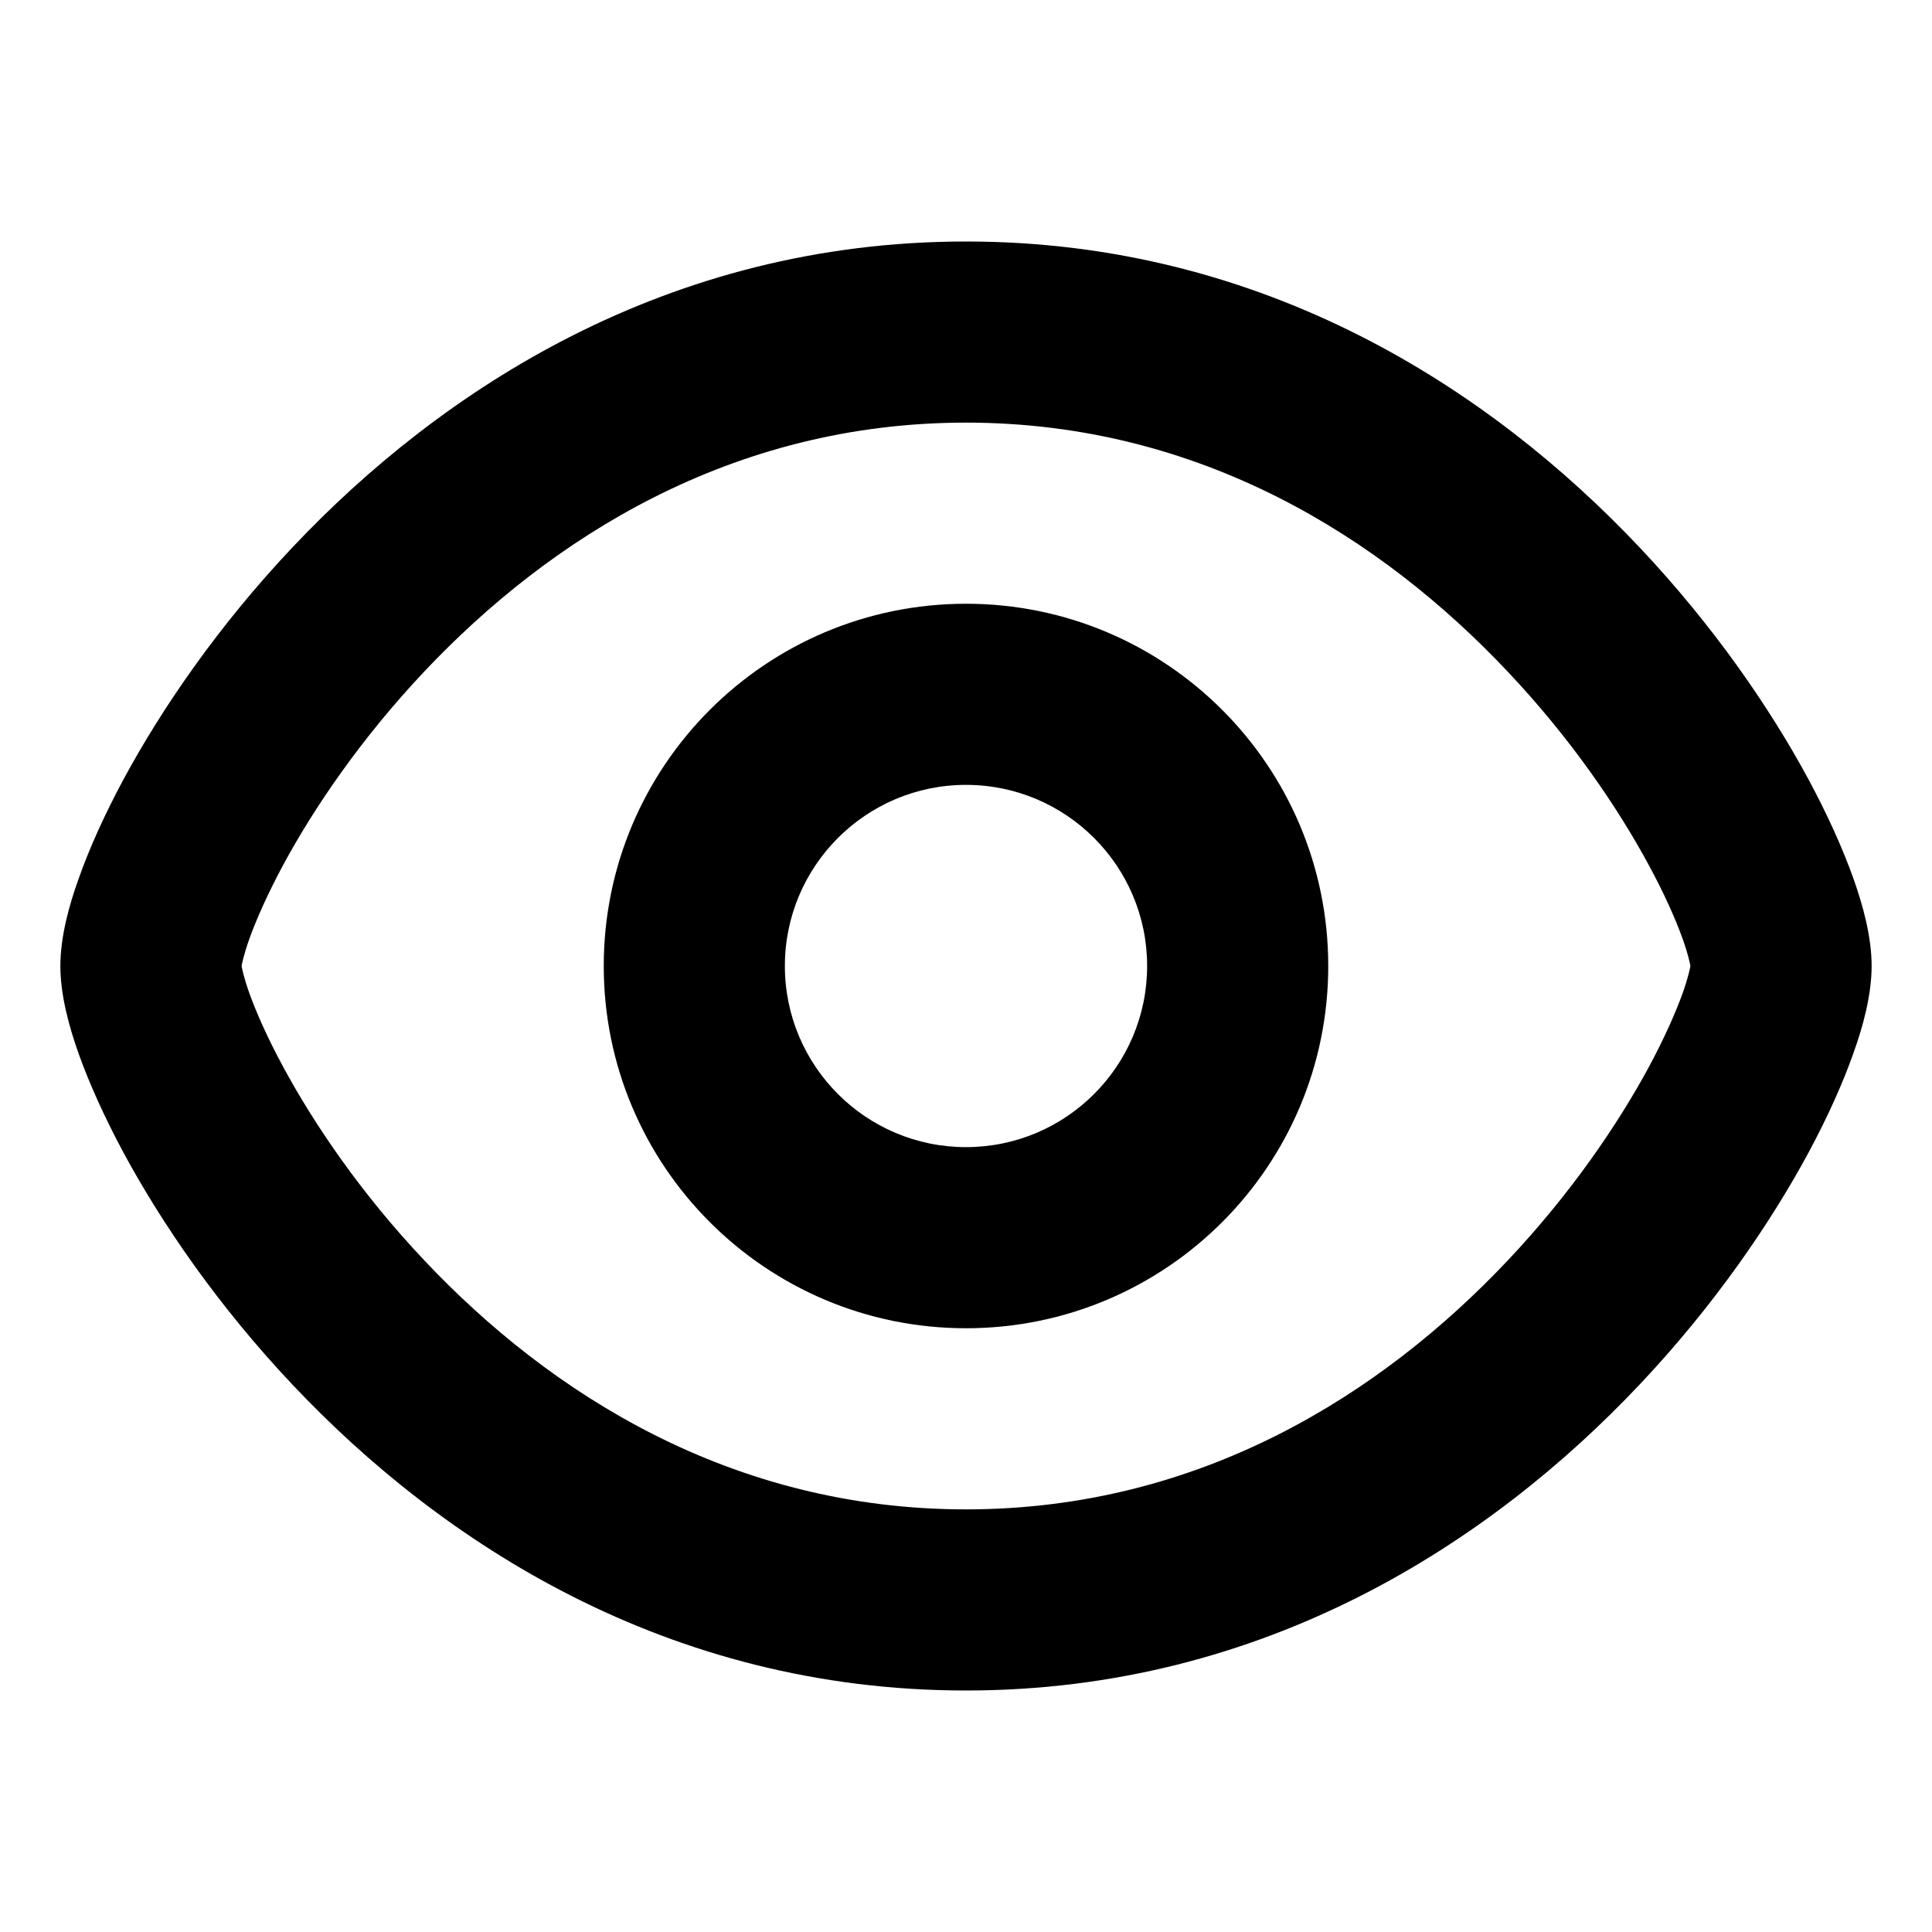 <svg xmlns="http://www.w3.org/2000/svg" viewBox="0 0 16 16"><path fill-rule="evenodd" d="M11 8c0 1.657-1.343 3-3 3s-3-1.343-3-3 1.343-3 3-3 3 1.343 3 3Zm-1.5 0c0 .828-.672 1.5-1.5 1.5s-1.5-.672-1.5-1.5.672-1.5 1.5-1.5 1.5.672 1.5 1.5Z"/><path fill-rule="evenodd" d="M8 2c-2.476 0-4.348 1.23-5.577 2.532-.616.652-1.083 1.335-1.4 1.922-.158.294-.283.572-.37.818-.082.227-.153.488-.153.728s.071.501.152.728c.088.246.213.524.371.818.317.587.784 1.27 1.4 1.922 1.229 1.302 3.1 2.532 5.577 2.532 2.476 0 4.348-1.23 5.577-2.532.616-.652 1.083-1.335 1.4-1.922.158-.294.283-.572.37-.818.082-.227.153-.488.153-.728s-.071-.501-.152-.728c-.088-.246-.213-.524-.371-.818-.317-.587-.784-1.27-1.4-1.922-1.229-1.302-3.1-2.532-5.577-2.532Zm-5.999 6.002v-.004c.004-.02.017-.09.064-.223.058-.161.15-.369.278-.608.259-.48.65-1.054 1.17-1.605 1.042-1.104 2.545-2.062 4.487-2.062 1.942 0 3.445.958 4.486 2.062.52.55.912 1.126 1.17 1.605.13.24.221.447.279.608.047.132.06.203.064.223v.004c-.004.02-.017.09-.064.223-.058.161-.15.369-.278.608-.259.48-.65 1.054-1.17 1.605-1.042 1.104-2.545 2.062-4.487 2.062-1.942 0-3.445-.958-4.486-2.062-.52-.55-.912-1.126-1.17-1.605-.13-.24-.221-.447-.279-.608-.047-.132-.06-.203-.064-.223Z"/></svg>